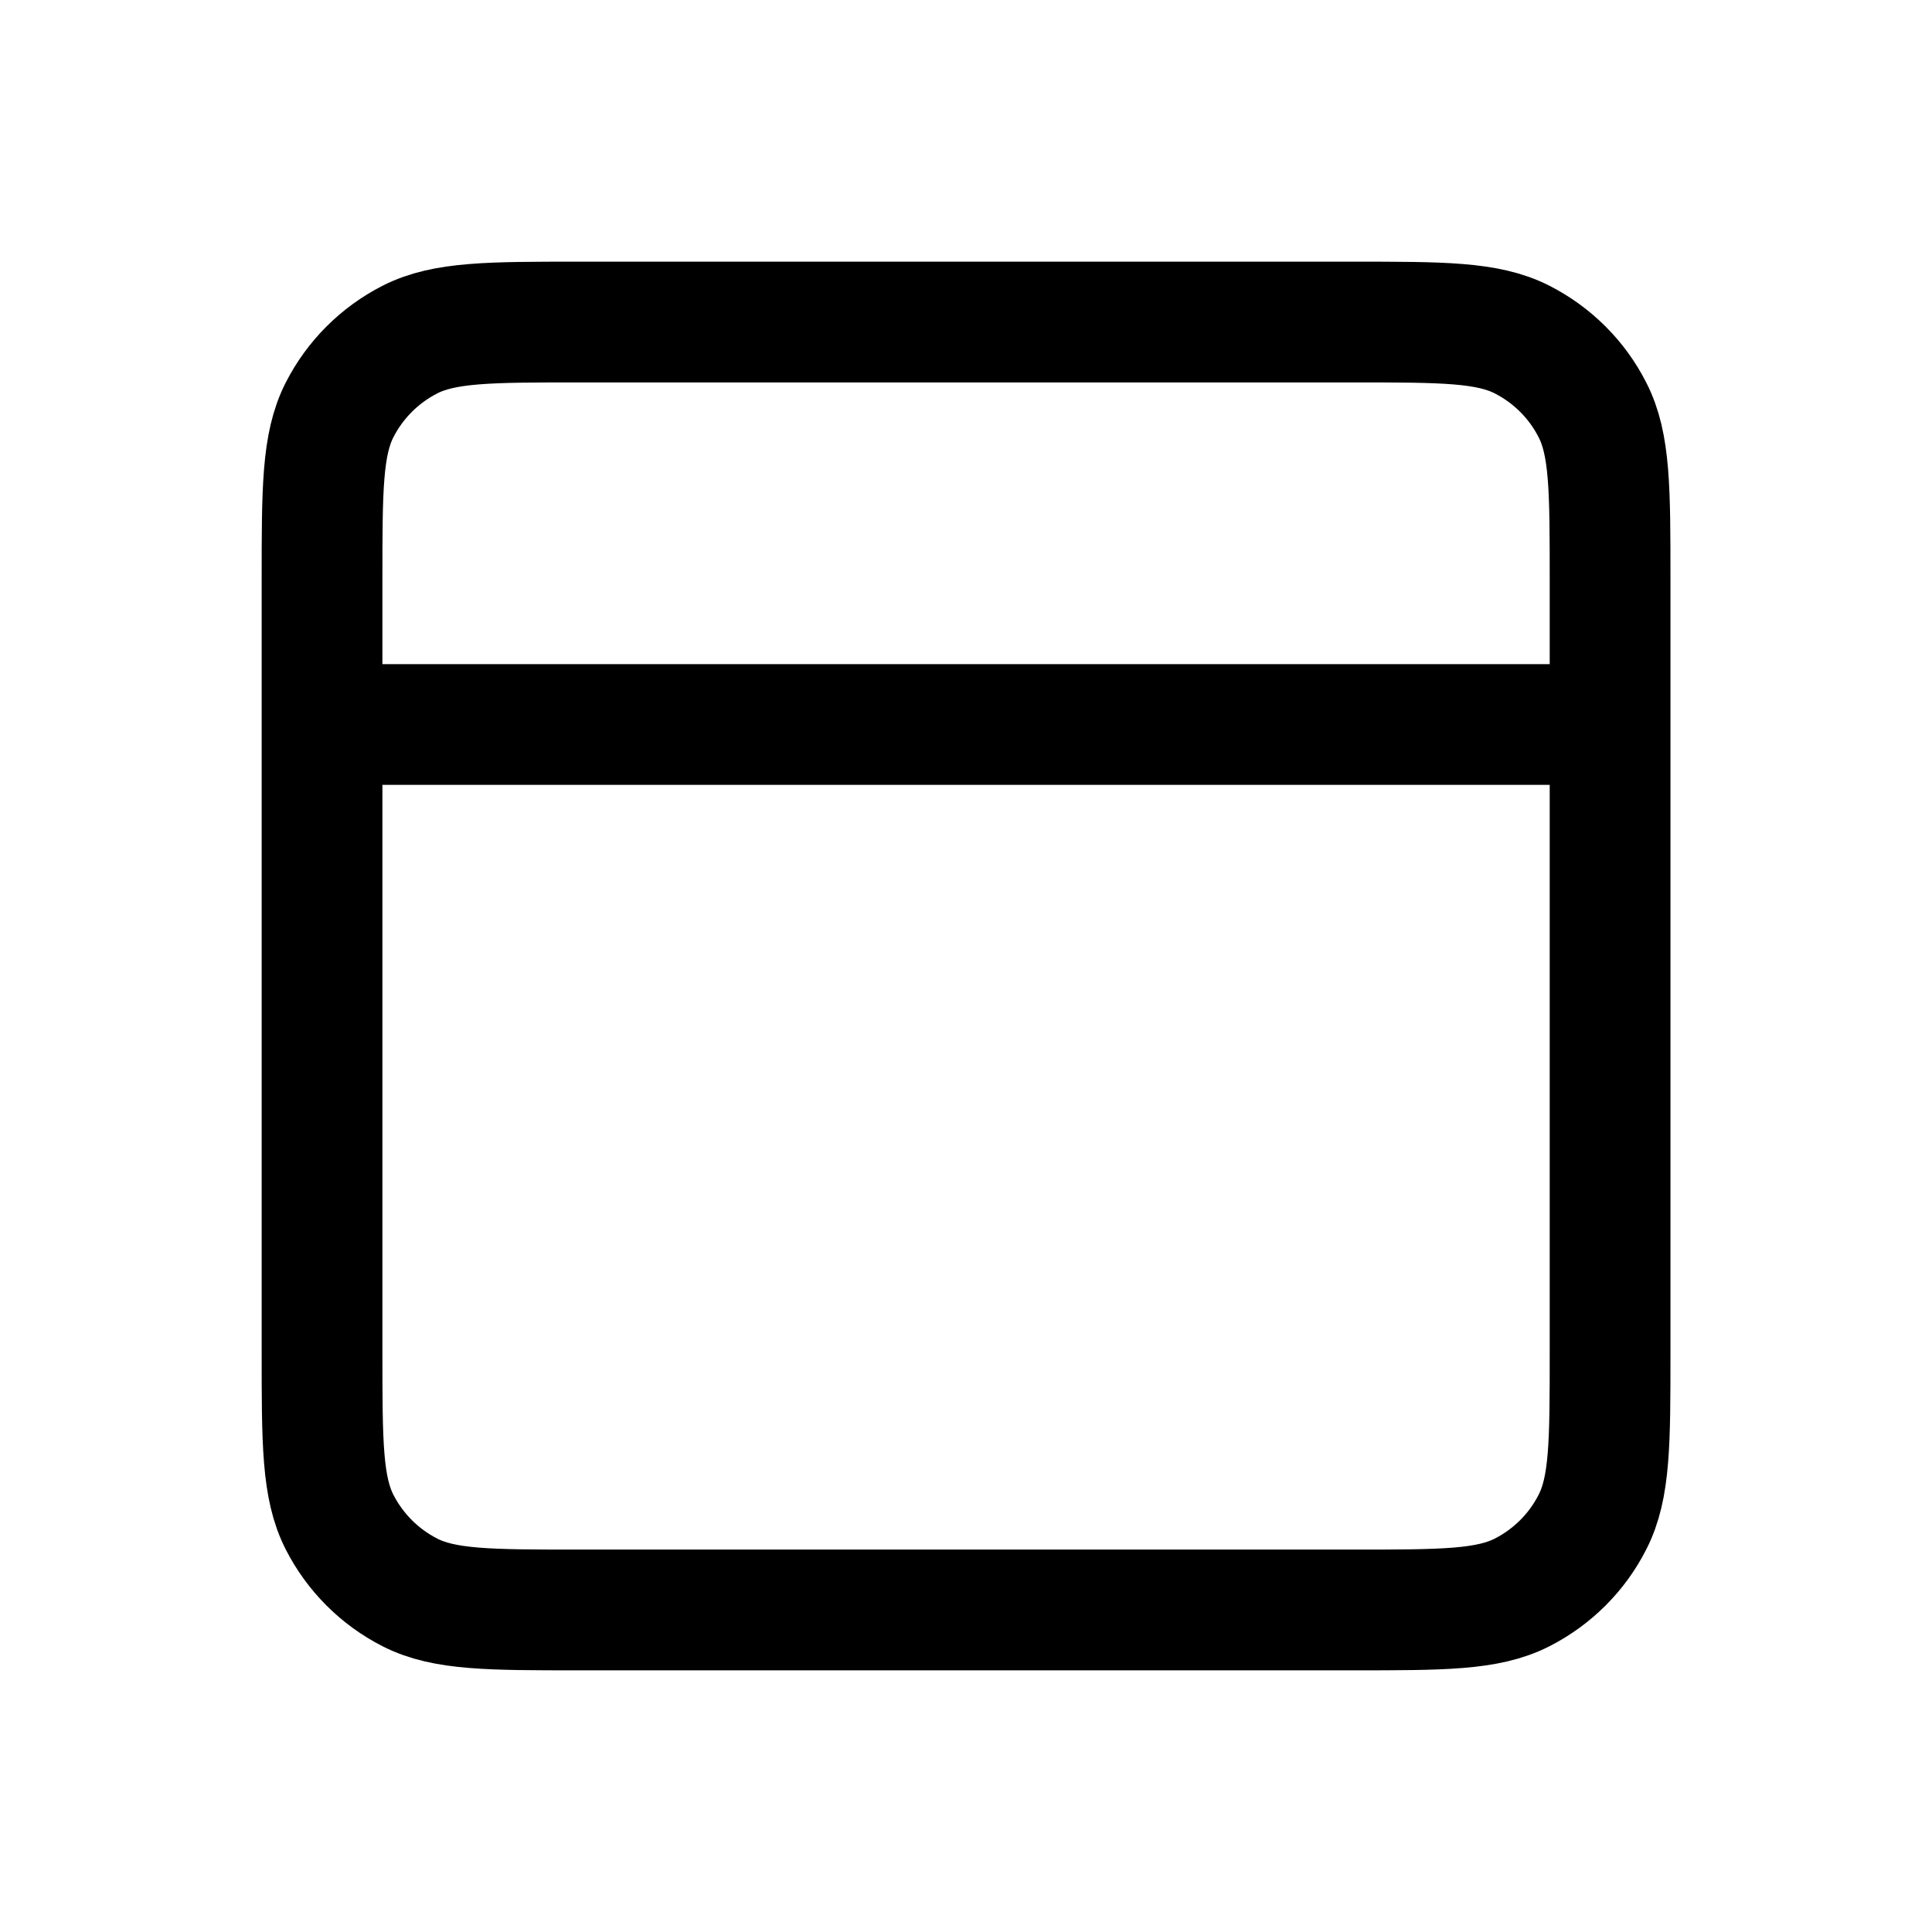 <svg width="16" height="16" viewBox="0 0 16 16" fill="none" xmlns="http://www.w3.org/2000/svg">
<path d="M2.667 6H13.334M2.667 6V11.2C2.667 11.947 2.667 12.32 2.812 12.605C2.94 12.856 3.144 13.06 3.395 13.188C3.68 13.333 4.053 13.333 4.798 13.333H11.202C11.948 13.333 12.32 13.333 12.605 13.188C12.856 13.06 13.061 12.856 13.188 12.605C13.334 12.32 13.334 11.947 13.334 11.202V6M2.667 6V4.8C2.667 4.053 2.667 3.68 2.812 3.395C2.94 3.144 3.144 2.94 3.395 2.812C3.68 2.667 4.054 2.667 4.8 2.667H11.2C11.947 2.667 12.32 2.667 12.605 2.812C12.856 2.94 13.061 3.144 13.188 3.395C13.334 3.679 13.334 4.053 13.334 4.798V6" stroke="black" stroke-linecap="round" stroke-linejoin="round"/>
</svg>
